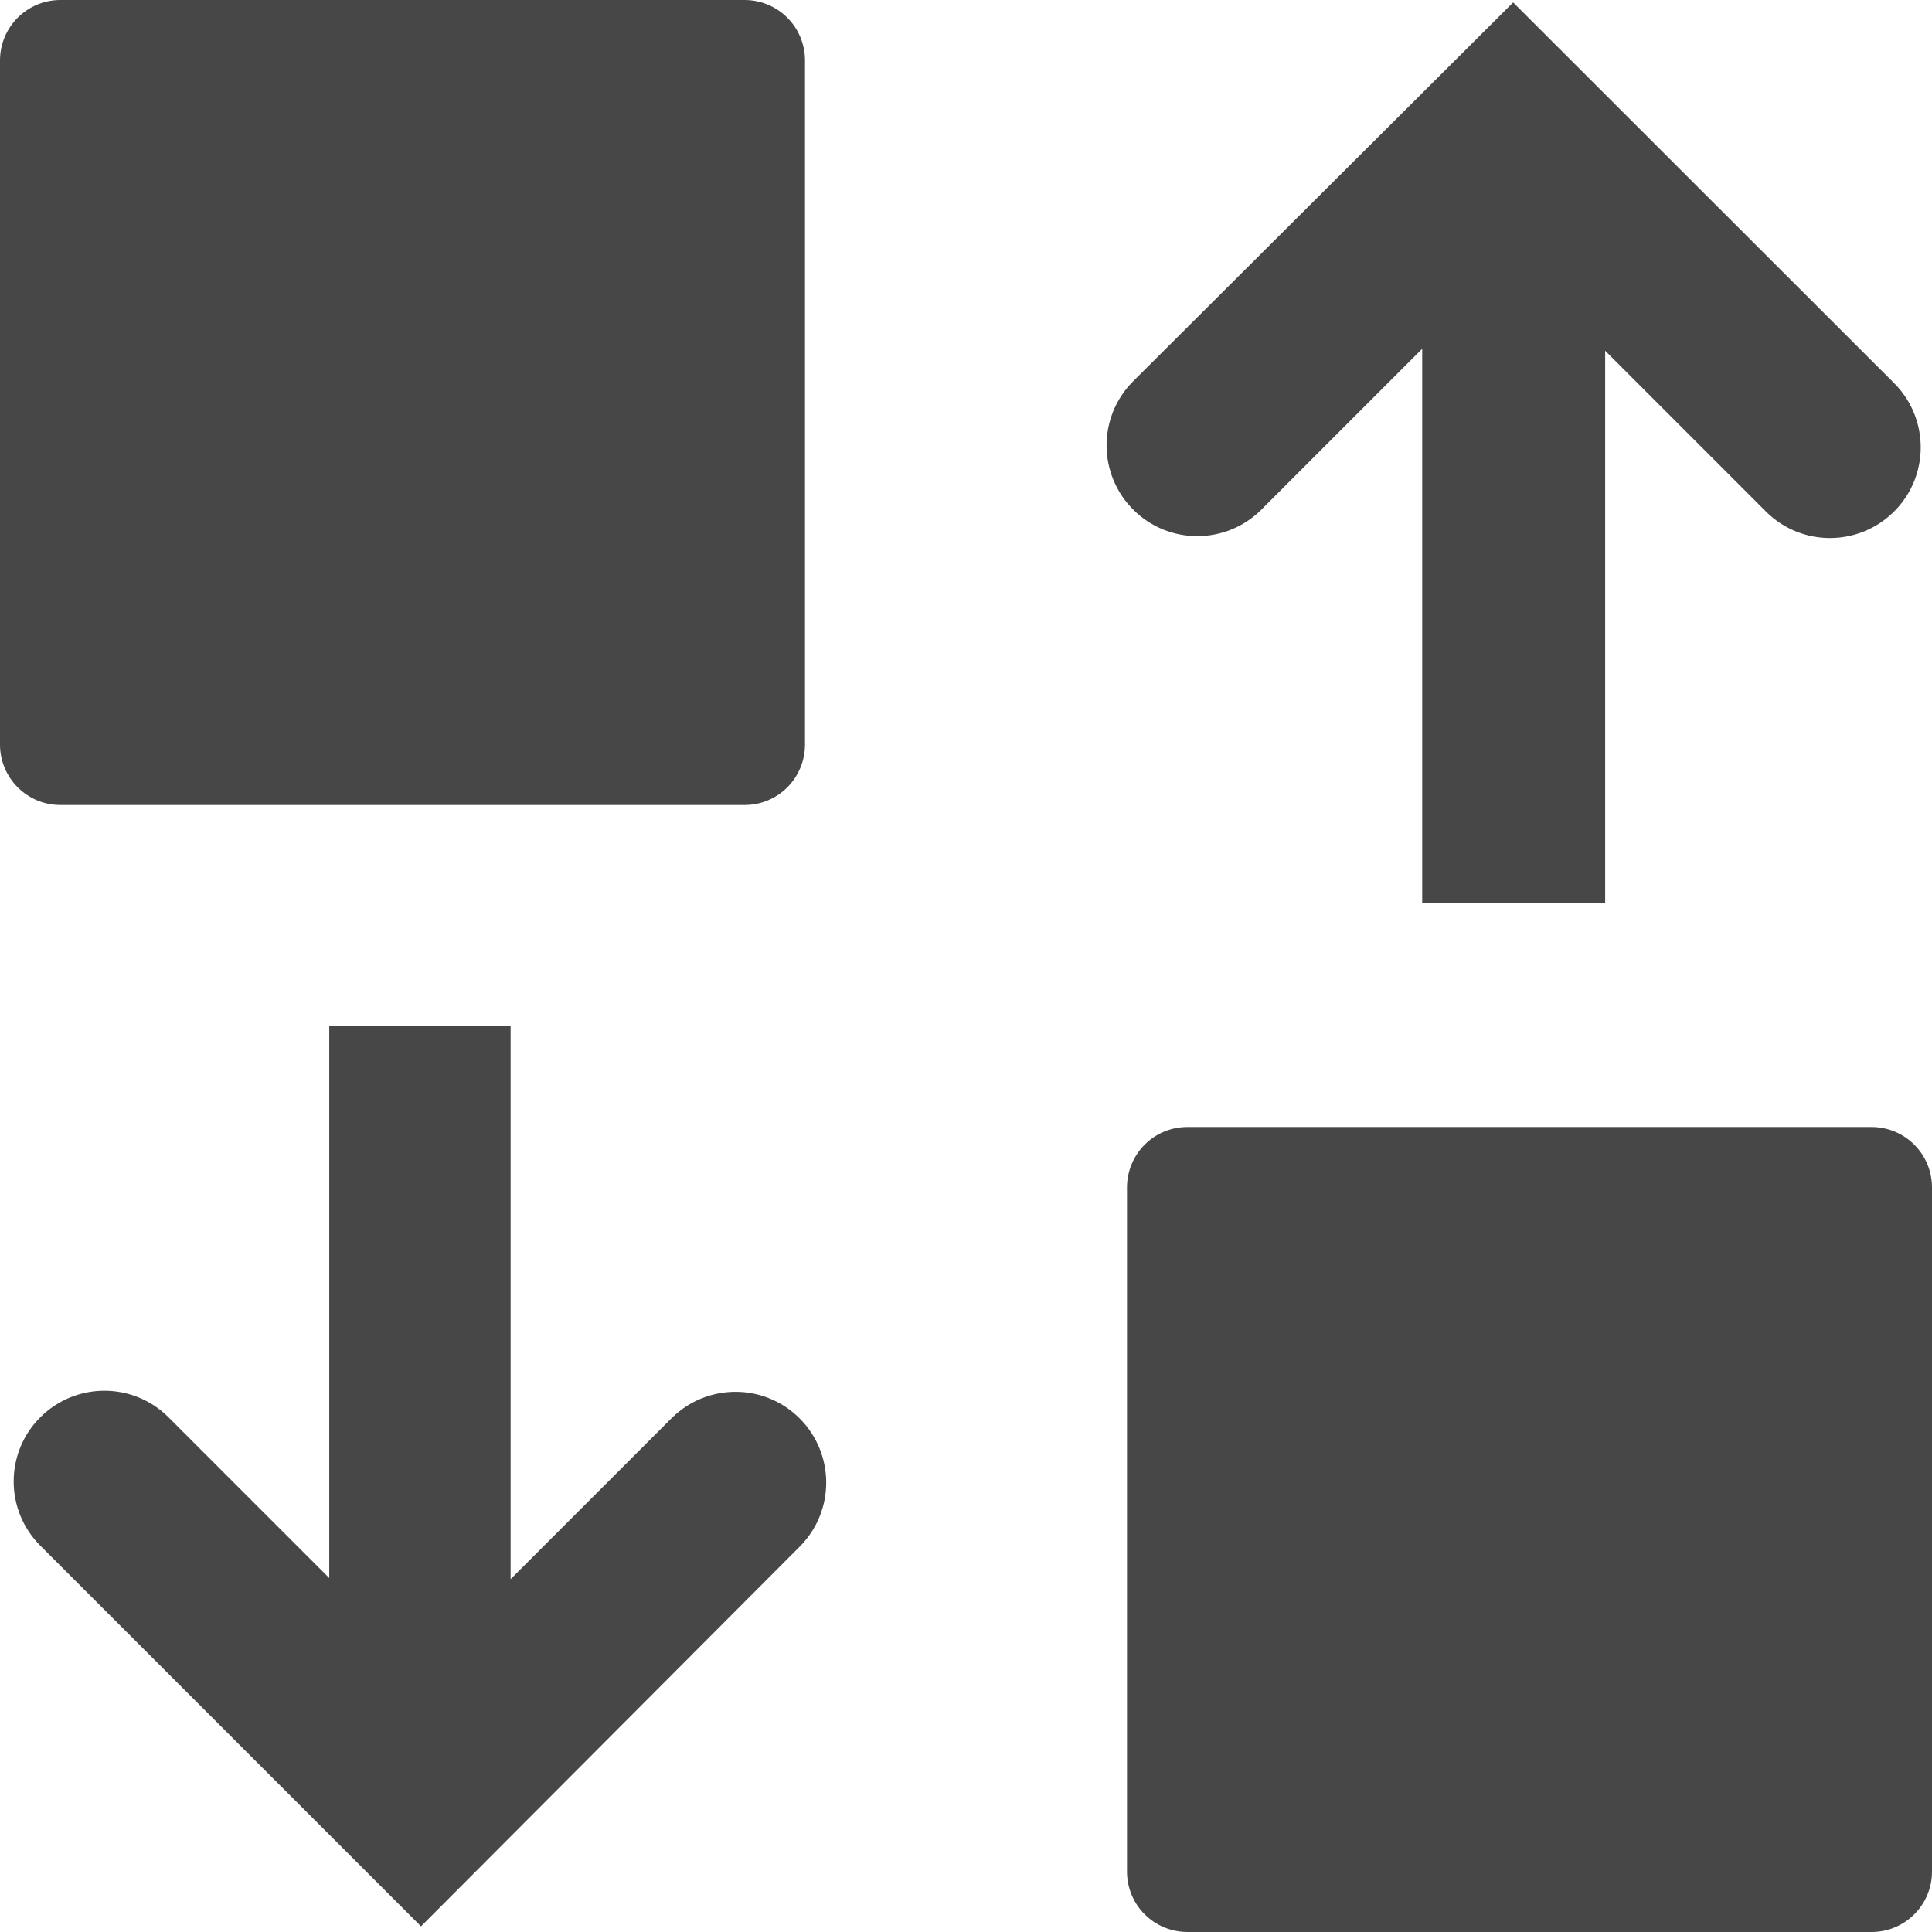 <?xml version="1.0" encoding="UTF-8"?>
<svg width="24px" height="24px" viewBox="0 0 24 24" version="1.1" xmlns="http://www.w3.org/2000/svg" xmlns:xlink="http://www.w3.org/1999/xlink">
    <title>Icon/Fill/workflow-fill</title>
    <g id="Icon/Fill/workflow-fill" stroke="none" stroke-width="1" fill="none" fill-rule="evenodd">
        <g id="Group" fill="#474747" fill-rule="nonzero">
            <path d="M9.247,0 C9.446,-0.001 9.638,0.078 9.779,0.218 C9.921,0.359 10,0.551 10,0.75 L10,9.253 C9.999,9.452 9.919,9.643 9.778,9.783 C9.637,9.923 9.446,10.001 9.247,10 L0.75,10 C0.337,10 0.002,9.666 0,9.253 L0,0.75 C0,0.336 0.336,0 0.75,0 L9.247,0 Z" id="Path"></path>
            <path d="M14.753,24 C14.554,24.001 14.362,23.922 14.221,23.782 C14.079,23.641 14,23.449 14,23.25 L14,14.747 C14.001,14.548 14.081,14.357 14.222,14.217 C14.363,14.077 14.554,13.999 14.753,14 L23.25,14 C23.663,14 23.998,14.334 24,14.747 L24,23.25 C24,23.664 23.664,24 23.25,24 L14.753,24 Z" id="Path"></path>
            <path d="M18.797,0.03 L23.533,4.763 C23.97,5.204 23.969,5.915 23.53,6.353 C23.091,6.792 22.381,6.794 21.94,6.357 L19.94,4.357 L19.94,11.217 L17.667,11.217 L17.667,4.333 L15.667,6.333 C15.226,6.77 14.515,6.769 14.077,6.33 C13.638,5.891 13.636,5.181 14.073,4.74 L18.797,0.03 Z" id="Path"></path>
            <path d="M5.23,23.93 L0.497,19.197 C0.06,18.756 0.061,18.045 0.5,17.607 C0.939,17.168 1.649,17.166 2.09,17.603 L4.09,19.603 L4.09,12.743 L6.343,12.743 L6.343,19.617 L8.343,17.617 C8.784,17.18 9.495,17.181 9.933,17.62 C10.372,18.059 10.374,18.769 9.937,19.21 L5.23,23.93 Z" id="Path"></path>
        </g>
    </g>
</svg>